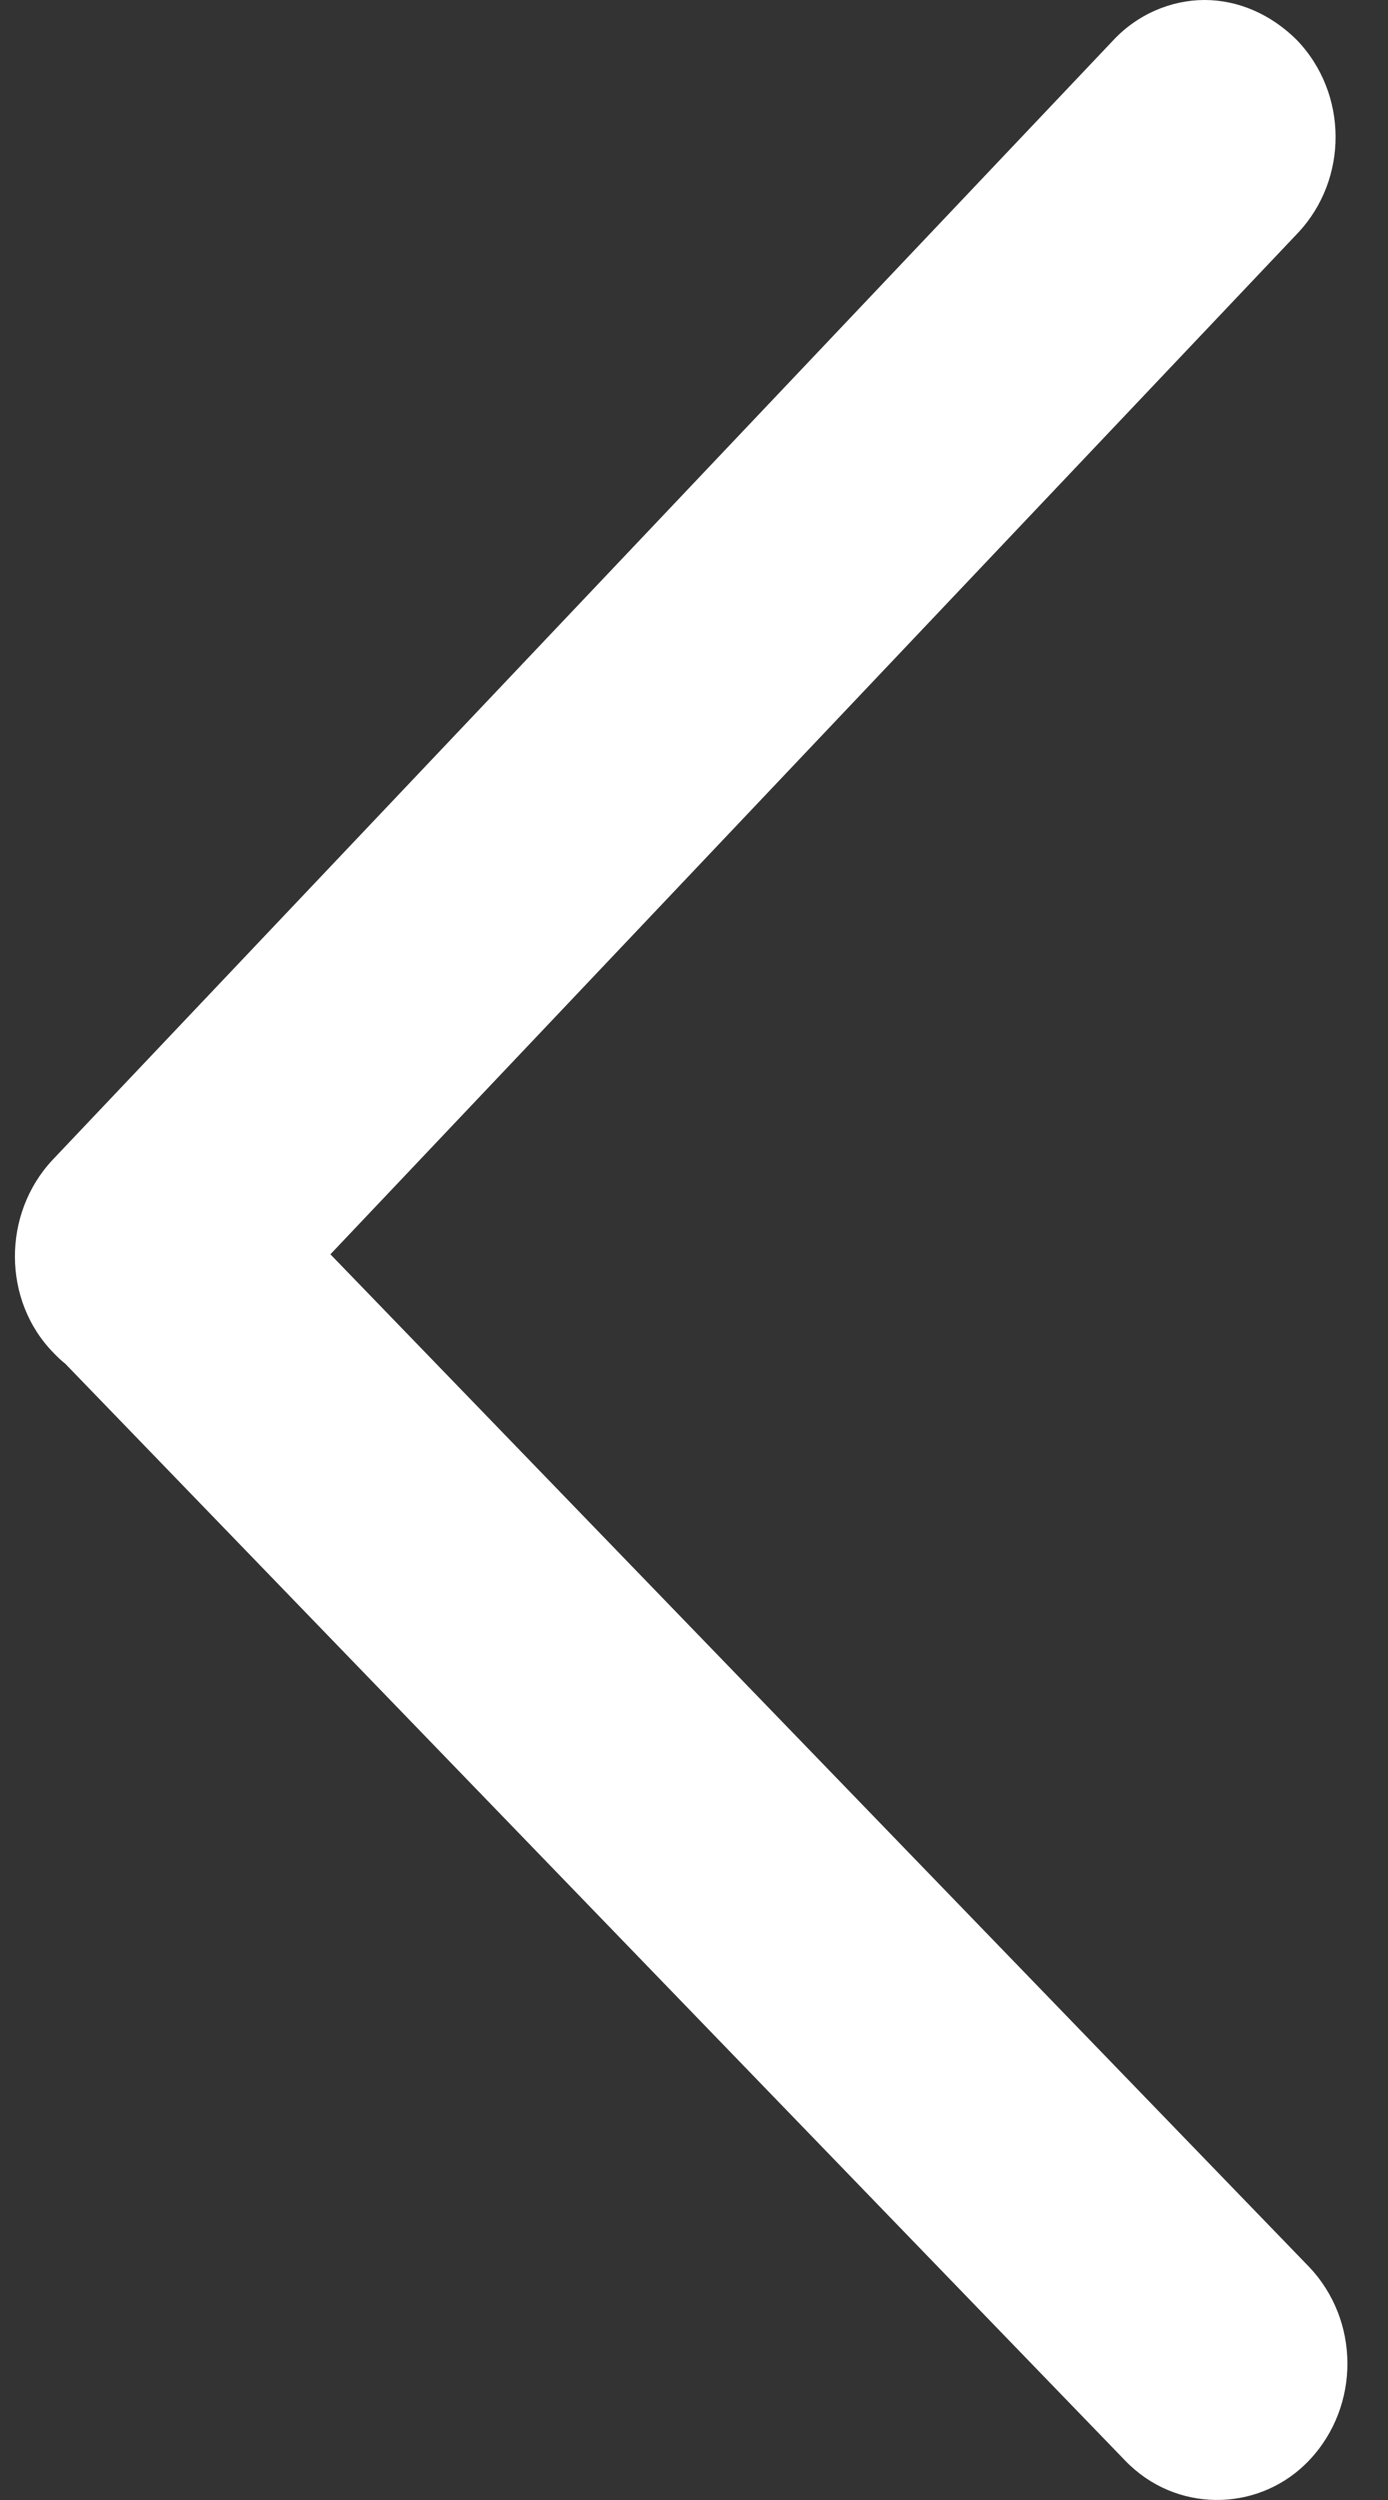 <?xml version="1.0" encoding="UTF-8"?>
<svg width="10px" height="18px" viewBox="0 0 10 18" version="1.1" xmlns="http://www.w3.org/2000/svg" xmlns:xlink="http://www.w3.org/1999/xlink">
    <rect x="0" y="0" width="10" height="18" fill="#333333" stroke="none"/>
    <!-- Generator: Sketch 52.2 (67145) - http://www.bohemiancoding.com/sketch -->
    <title>返 回</title>
    <desc>Created with Sketch.</desc>
    <g id="页面1" stroke="none" stroke-width="1" fill="none" fill-rule="evenodd">
        <g id="昨日收益备份-16" transform="translate(-15, -57)" fill="#FFFFFF" fill-rule="nonzero">
            <g id="返-回" transform="translate(20, 66) rotate(-90) translate(-20, -66) translate(11, 61)">
                <path d="M9.944,1.051 C9.944,1.289 9.845,1.527 9.656,1.716 L1.681,9.429 C1.294,9.799 0.679,9.799 0.292,9.438 C-0.078,9.094 -0.099,8.515 0.246,8.145 C0.257,8.133 0.269,8.12 0.281,8.109 L8.258,0.396 C8.635,0.025 9.26,0.025 9.647,0.386 C9.855,0.557 9.944,0.804 9.944,1.051 L9.944,1.051 Z M18,8.678 C18,8.916 17.901,9.153 17.712,9.343 C17.326,9.714 16.71,9.714 16.324,9.352 L8.268,1.716 C7.898,1.372 7.878,0.793 8.222,0.423 C8.234,0.411 8.246,0.398 8.258,0.387 C8.635,0.016 9.26,0.016 9.647,0.377 L17.702,8.013 C17.9,8.194 18,8.442 18,8.678 L18,8.678 Z" id="形状"></path>
            </g>
        </g>
    </g>
</svg>